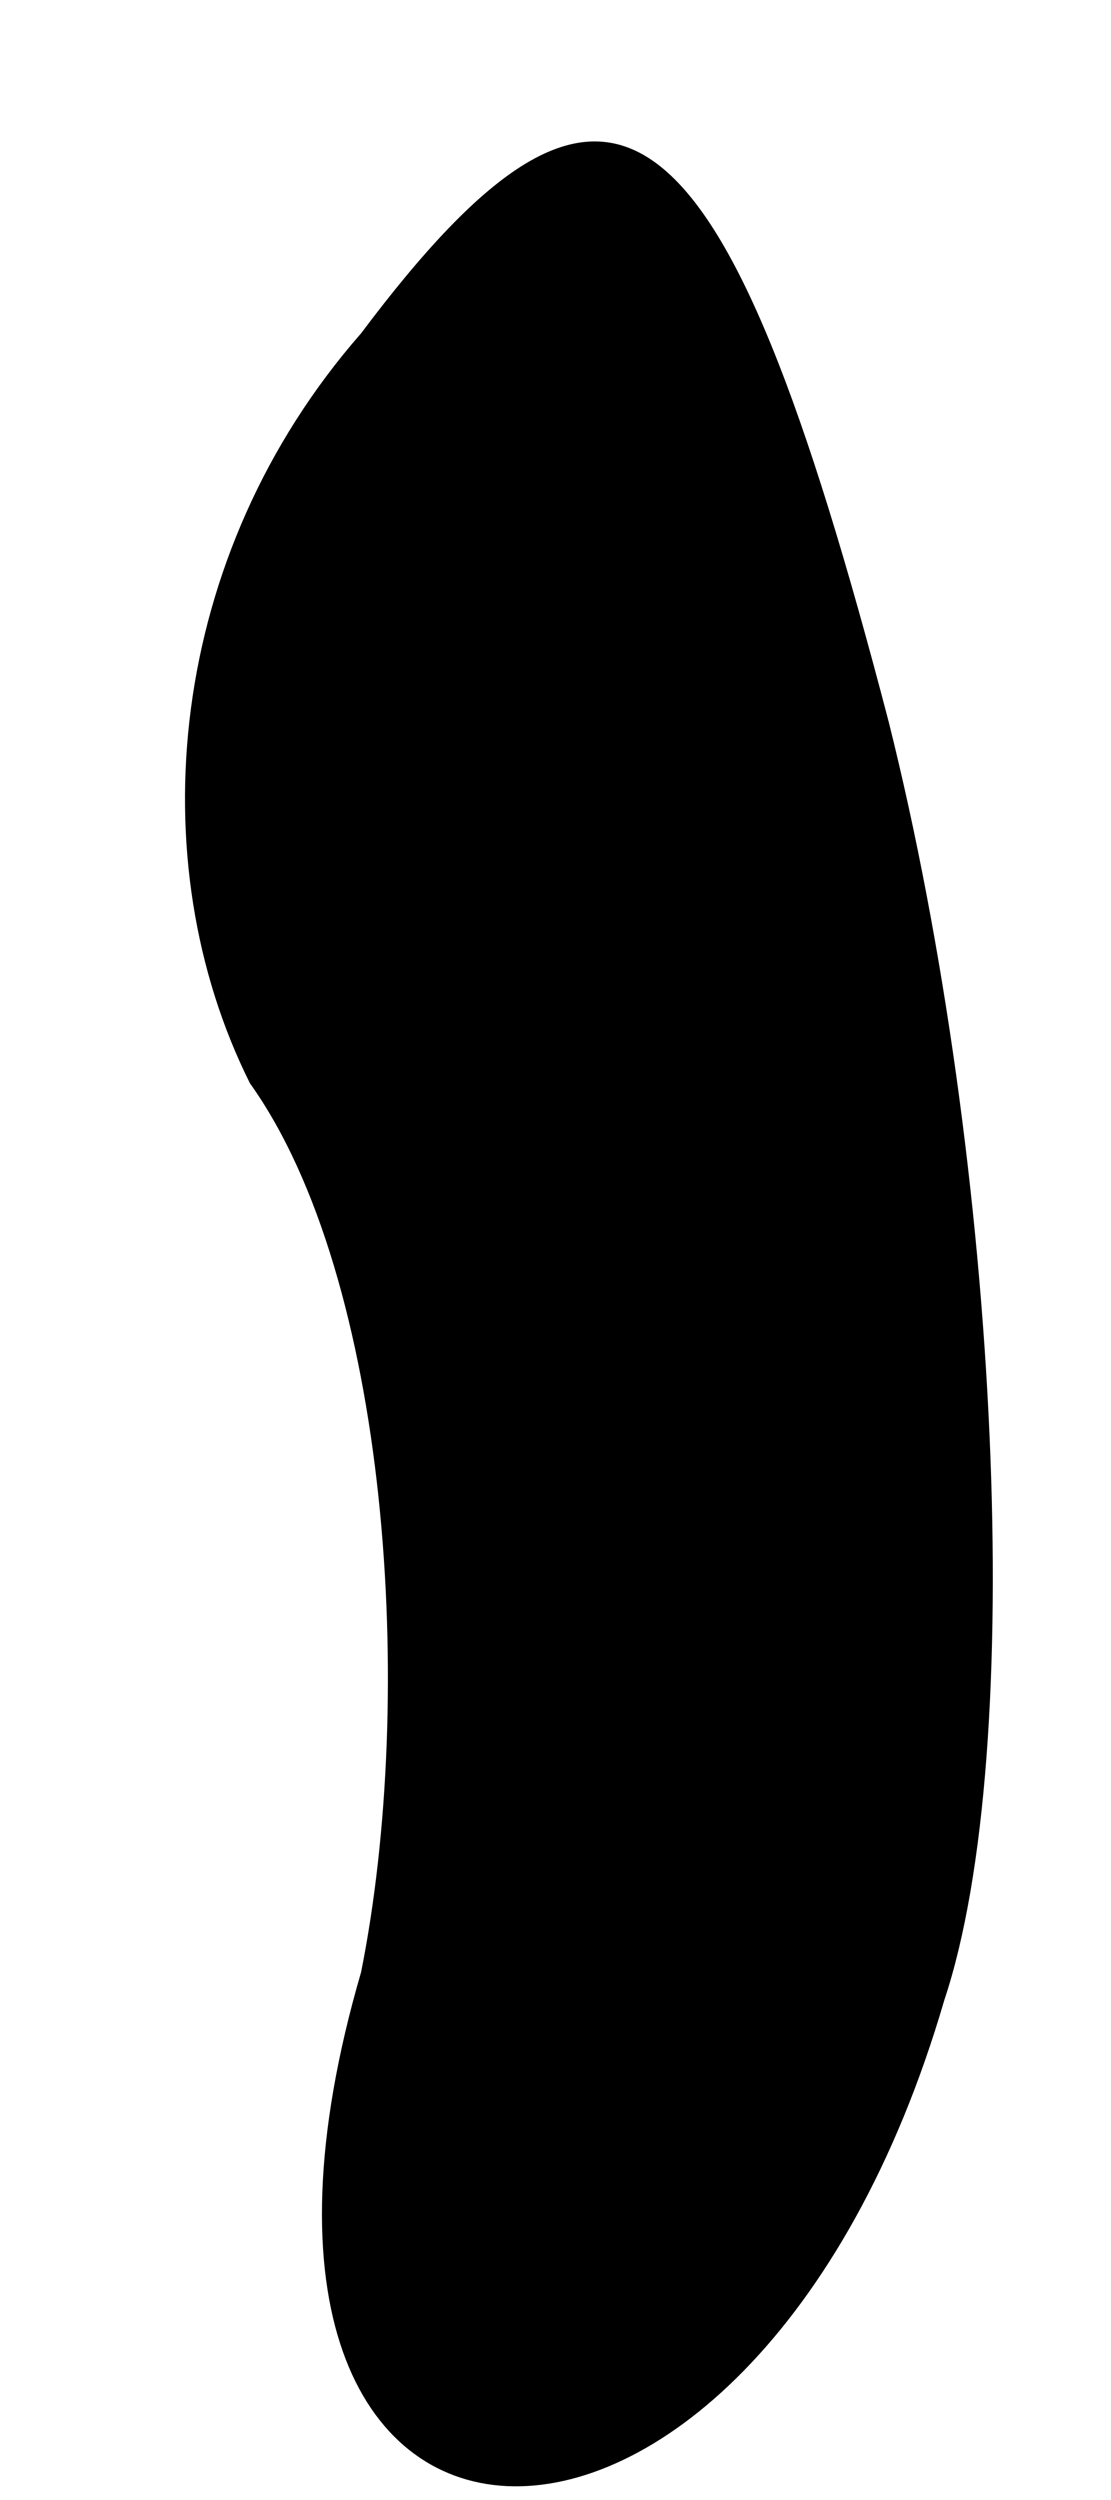 <?xml version="1.0" standalone="no"?>
<!DOCTYPE svg PUBLIC "-//W3C//DTD SVG 20010904//EN"
 "http://www.w3.org/TR/2001/REC-SVG-20010904/DTD/svg10.dtd">
<svg version="1.0" xmlns="http://www.w3.org/2000/svg"
 width="4pt" height="9pt" viewBox="0 0 4 9"
 preserveAspectRatio="xMidYMid meet">
<g transform="translate(0,9) scale(0.1,-0.1)"
fill="#000000" stroke="none">
<path fill="#000000" stroke="none" d="M13 78 c-7 -8 -8 -19 -4 -27 5 -7 6
-22 4 -32 -7 -24 14 -25 21 -1 3 9 2 30 -2 46 -6 23 -10 26 -19 14z"/>
</g>
</svg>
